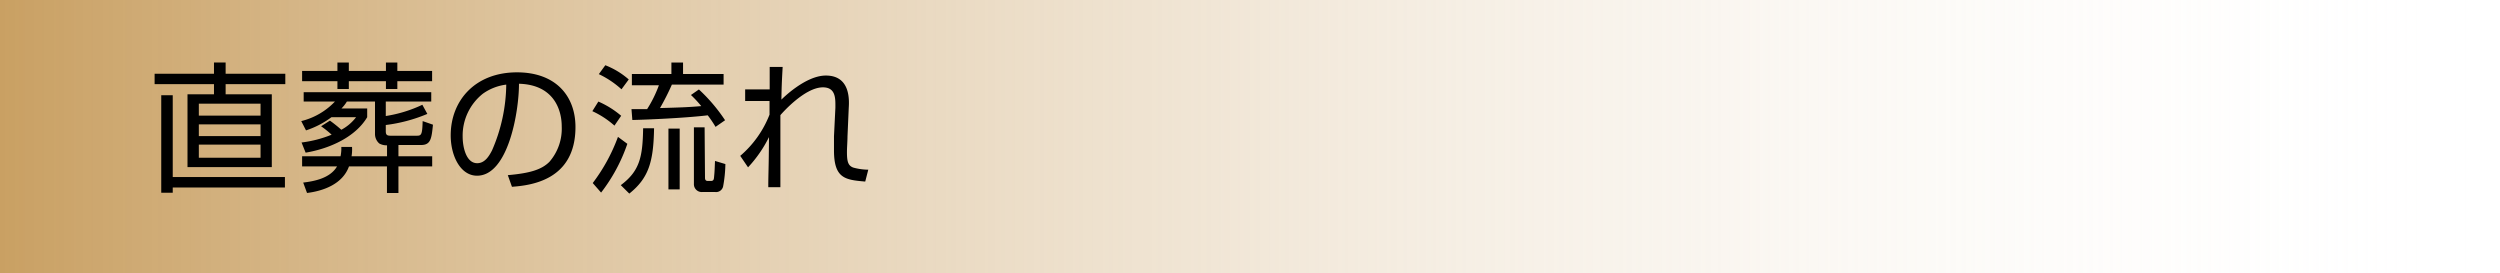 <svg xmlns="http://www.w3.org/2000/svg" xmlns:xlink="http://www.w3.org/1999/xlink" viewBox="0 0 320 35"><defs><style>.cls-1{fill:url(#名称未設定グラデーション_12);}</style><linearGradient id="名称未設定グラデーション_12" y1="-7207.67" x2="320" y2="-7207.67" gradientTransform="translate(0 7225.17)" gradientUnits="userSpaceOnUse"><stop offset="0" stop-color="#fff" stop-opacity="0"/><stop offset="1" stop-color="#c9a063"/></linearGradient></defs><g id="レイヤー_2" data-name="レイヤー 2"><g id="文字"><rect class="cls-1" width="320" height="35" transform="translate(320 35) rotate(180)"/></g><g id="レイヤー_1-2" data-name="レイヤー 1"><path d="M28.88,8V9.44h7.64v1.33H28.88v1.3h5.91v9.32H24V12.07h3.39v-1.3h-7.6V9.44h7.6V8ZM22.11,24.67H20.64V12.19h1.47V22.66H36.47V24H22.11Zm11.24-11.4h-7.9V14.8h7.9Zm0,2.65h-7.9v1.5h7.9Zm0,2.59h-7.9v1.68h7.9Z"/><path d="M51,20h4.32v1.3H51v3.4H49.53v-3.4H44.67c-.83,2.3-3.35,3.15-5.37,3.4l-.49-1.33c1.3-.16,3.43-.51,4.33-2.07H38.67V20h4.92a5,5,0,0,0,.1-1.19h1.37A5.29,5.29,0,0,1,45,20h4.54v-1.4a1.87,1.87,0,0,1-1-.24A1.61,1.61,0,0,1,48,17.15V13H44.4a4.69,4.69,0,0,1-.69.88H47V15c-1.47,2.48-4.68,4-7.88,4.54l-.52-1.3a15,15,0,0,0,3.85-1,13.18,13.18,0,0,0-1.35-1.08l1.13-.72a17.81,17.81,0,0,1,1.46,1.17A5.8,5.8,0,0,0,45.58,15H42.43a11.41,11.41,0,0,1-3.26,1.69l-.61-1.19A8.83,8.83,0,0,0,42.87,13h-4V11.8H55.2V13H49.38v1.85a17,17,0,0,0,4.68-1.44l.64,1.17A19.94,19.94,0,0,1,49.38,16v.78c0,.43.11.59.58.59H53.4c.56,0,.65-.22.7-1.87l1.32.46c-.18,1.73-.26,2.6-1.52,2.6H51ZM43.19,9.08V8h1.46V9.08H49.4V8h1.46V9.08h4.45v1.31H50.86v1H49.4v-1H44.65v1H43.19v-1H38.67V9.08Z"/><path d="M65,22.42c2.83-.25,4.32-.7,5.33-1.71a6.46,6.46,0,0,0,1.57-4.54c0-2.1-1-5.33-5.47-5.45,0,3.62-1.39,11.77-5.37,11.77-2.11,0-3.37-2.52-3.37-5.16,0-4.47,3.14-8.07,8.48-8.07,5,0,7.49,3.06,7.49,7,0,6.84-5.76,7.47-8.13,7.65ZM61.8,12a6.85,6.85,0,0,0-2.58,5.49c0,1.35.45,3.4,1.86,3.4,1,0,1.54-.95,1.9-1.64a21.56,21.56,0,0,0,1.82-8.42A6.52,6.52,0,0,0,61.8,12Z"/><path d="M78.65,16.08a11.34,11.34,0,0,0-2.83-1.85L76.59,13a11.7,11.7,0,0,1,2.92,1.82Zm-2.78,7.35a22.71,22.71,0,0,0,3.23-5.91l1.2.89a21.57,21.57,0,0,1-3.36,6.24Zm3.68-12a11.77,11.77,0,0,0-2.9-1.94l.83-1.14a10.18,10.18,0,0,1,3,1.82Zm-.09,12.27c2.44-1.82,2.8-3.64,2.86-7.28h1.4c-.07,4.27-.68,6.37-3.17,8.36Zm10-12.25a21.57,21.57,0,0,1,3.35,3.94l-1.22.85a15.15,15.15,0,0,0-1-1.48c-2.36.29-6.81.53-9.65.6l-.11-1.39,2,0a15.52,15.52,0,0,0,1.51-3.06H80.88V9.47h5.06V8h1.49V9.47h5.19v1.36H86a31.05,31.05,0,0,1-1.52,3c2.56-.07,3.75-.11,5.28-.25a14.56,14.56,0,0,0-1.32-1.42ZM87,24.24H85.56V16.46H87Zm3.24-1.5c0,.11,0,.42.34.42H91c.36,0,.38-.22.41-.61.07-.67.07-1.12.11-1.95l1.33.4a17.22,17.22,0,0,1-.29,2.86.92.92,0,0,1-1,.72H89.88a1,1,0,0,1-1.06-1V16.3h1.37Z"/><path d="M100.18,8.57c-.11,1.95-.13,2.45-.16,4.18.14-.14,3.07-3.08,5.69-3.08,3.11,0,3,3.06,2.93,4.13l-.16,3.65c0,.56-.07,1.46-.07,2,0,1.17.12,1.75.81,2a7.5,7.5,0,0,0,1.92.27l-.39,1.52c-2.58-.22-4-.4-4-4,0-.41,0-1.33,0-1.8l.18-3.65c0-1.12.09-2.61-1.6-2.61-2.36,0-5.31,3.4-5.44,3.56,0,2.42,0,3.37,0,5.6,0,2,0,2.83,0,3.62H98.34c0-1.69.06-2.18.09-6.41a16.22,16.22,0,0,1-2.68,3.87l-1-1.47a13.27,13.27,0,0,0,3.75-5.28V12.93l-3.12,0V11.44h3.14c0-.31,0-2.78,0-2.87Z"/></g></g></svg>